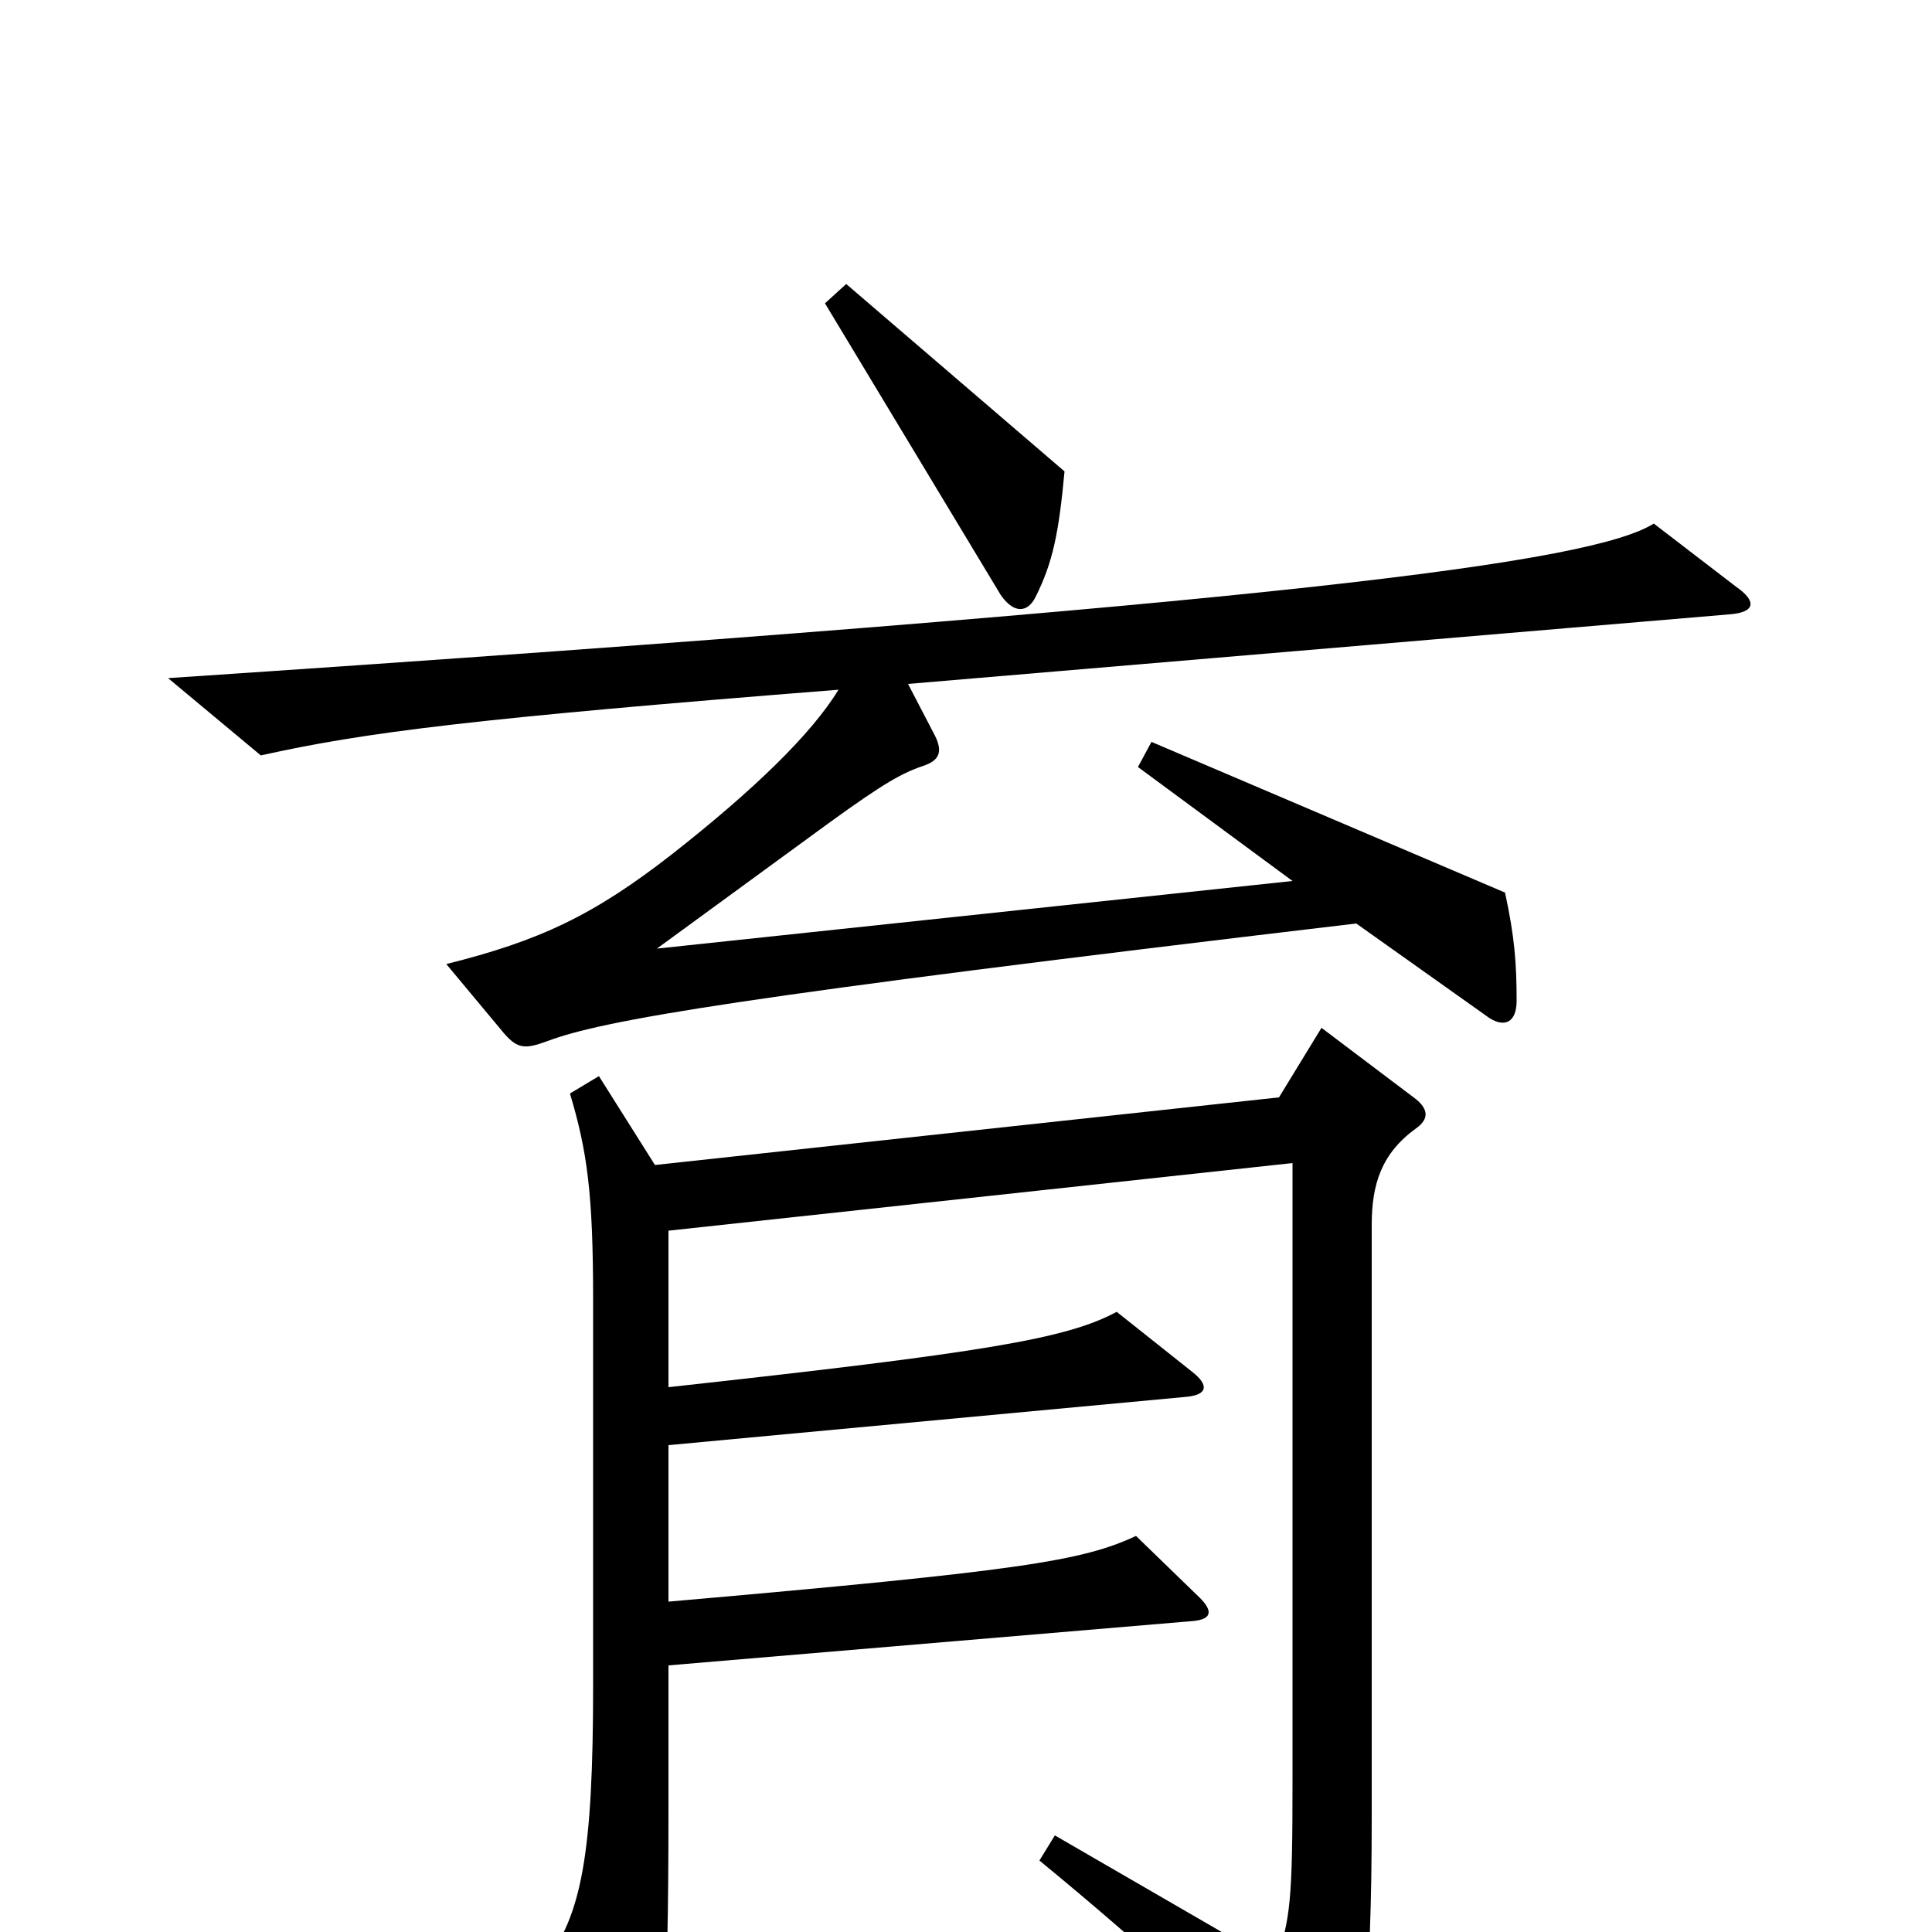 <svg xmlns="http://www.w3.org/2000/svg" viewBox="0 -1000 1000 1000">
	<path fill="#000000" d="M551 -756L438 -853L427 -843L518 -692C525 -682 532 -683 536 -691C545 -709 548 -724 551 -756ZM899 -696L856 -729C824 -709 670 -688 87 -649L135 -609C189 -621 244 -628 434 -643C420 -620 390 -591 348 -558C307 -526 279 -513 231 -501L261 -465C268 -457 272 -457 283 -461C312 -472 381 -484 702 -522L771 -473C779 -468 785 -471 785 -482C785 -501 784 -515 779 -538L596 -616L589 -603L669 -544L340 -509L429 -574C458 -595 467 -600 479 -604C487 -607 488 -612 483 -621L470 -646L895 -682C909 -683 909 -689 899 -696ZM733 -416C740 -421 739 -426 733 -431L684 -468L662 -432L339 -397L310 -443L295 -434C304 -404 307 -382 307 -327V-128C307 -40 301 -9 282 16L323 83C328 91 333 91 337 82C343 67 346 46 346 -64V-138L618 -161C627 -162 628 -166 621 -173L588 -205C560 -192 529 -187 346 -171V-252L614 -277C625 -278 626 -283 617 -290L578 -321C552 -307 510 -300 346 -282V-363L669 -398V-78C669 -17 668 -6 660 16L546 -50L538 -37C600 14 638 50 680 95C686 102 690 101 695 92C705 73 710 30 710 -59V-366C710 -387 715 -403 733 -416Z"/>
</svg>